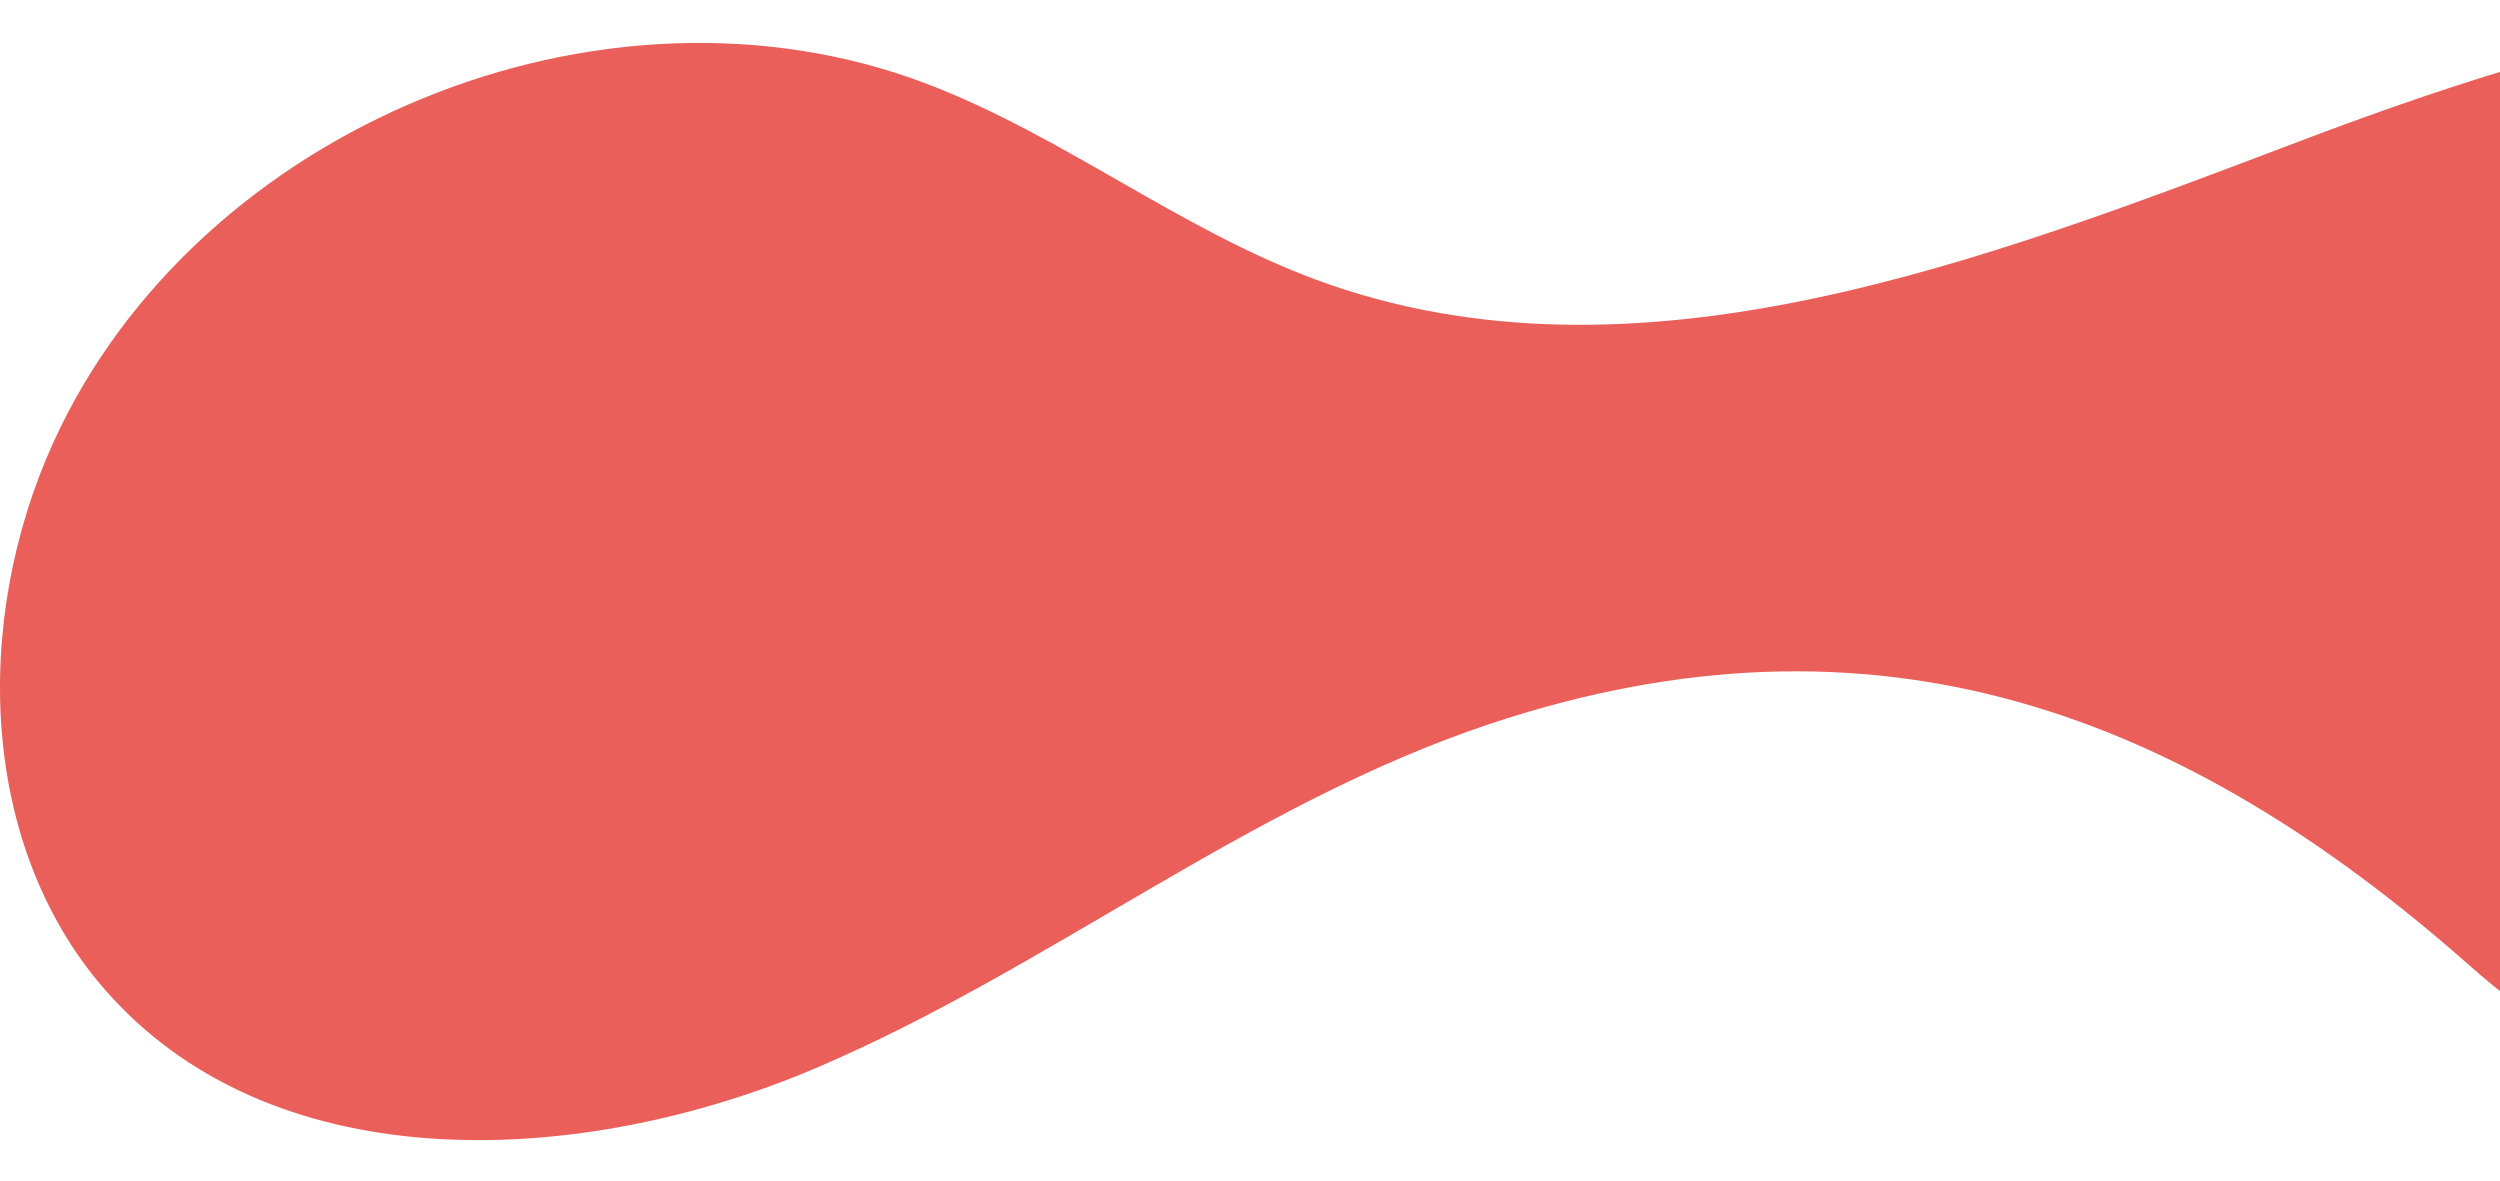 <svg width="542" height="256" viewBox="0 0 542 256" fill="none" xmlns="http://www.w3.org/2000/svg">
<g clip-path="url(#clip0_316_533)">
<path d="M322.91 156.973C270.975 174.288 227.226 210.095 176.867 231.563C126.509 253.03 60.679 256.351 23.877 215.832C-4.778 184.285 -6.064 134.527 11.637 95.762C42.822 27.472 130.731 -8.569 200.901 18.163C230.409 29.408 255.807 49.753 285.432 60.682C354.48 86.154 430.211 56.525 499.029 30.438C567.847 4.351 648.71 -17.558 711.763 20.393C777.77 60.119 791.565 164.416 738.157 219.928C681.007 279.329 590.464 257.97 535.25 209.199C473.548 154.7 406.879 128.976 322.906 156.973H322.91Z" fill="#EB5F5B"/>
</g>
<defs>
<clipPath id="clip0_316_533">
<rect width="542" height="256" fill="white"/>
</clipPath>
</defs>
</svg>
